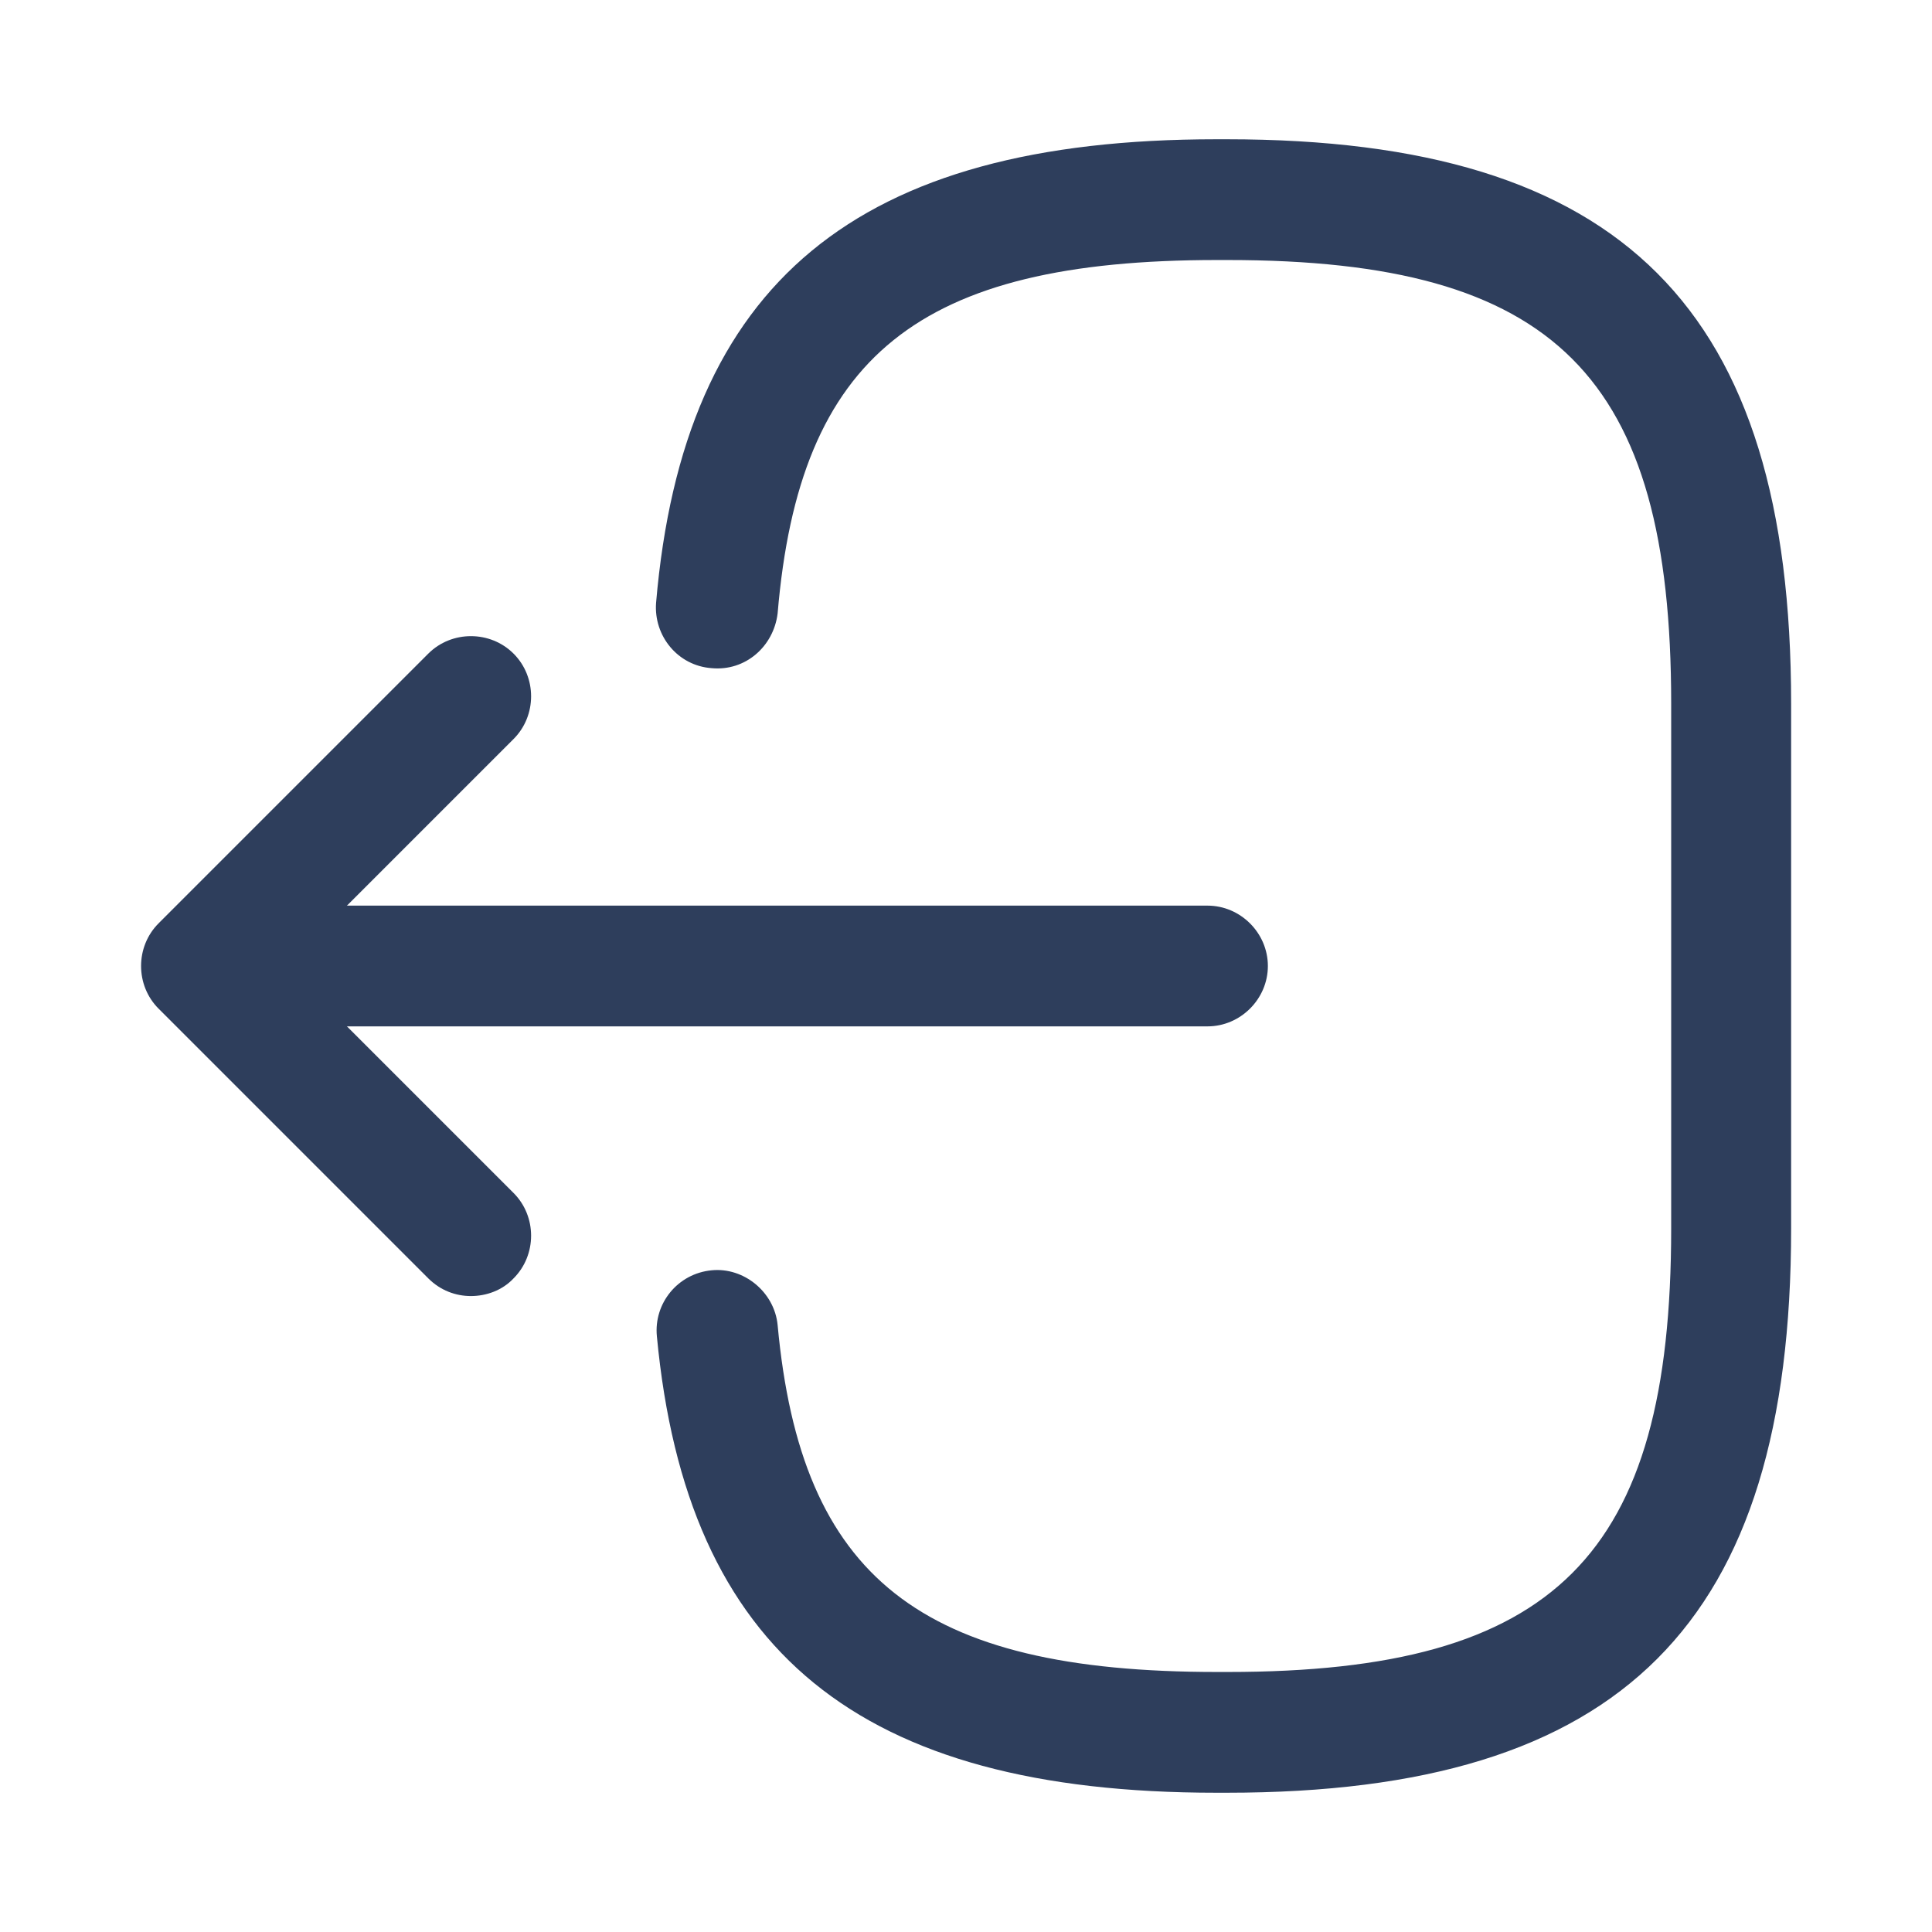 <svg width="145" height="145" viewBox="0 0 145 145" fill="none" xmlns="http://www.w3.org/2000/svg">
<path d="M92.075 134.548H91.29C64.465 134.548 51.535 123.975 49.3 100.292C49.058 97.815 50.871 95.579 53.408 95.338C55.825 95.096 58.121 96.969 58.362 99.446C60.114 118.417 69.056 125.485 91.35 125.485H92.135C116.725 125.485 125.425 116.785 125.425 92.196V52.804C125.425 28.215 116.725 19.515 92.135 19.515H91.35C68.935 19.515 59.994 26.704 58.362 46.038C58.06 48.515 55.946 50.388 53.408 50.146C50.871 49.965 49.058 47.729 49.239 45.252C51.294 21.206 64.283 10.452 91.29 10.452H92.075C121.74 10.452 134.427 23.14 134.427 52.804V92.196C134.427 121.86 121.74 134.548 92.075 134.548Z" fill="#2E3E5C"/>
<path d="M90.625 77.031H21.871C19.394 77.031 17.34 74.977 17.34 72.5C17.34 70.023 19.394 67.969 21.871 67.969H90.625C93.102 67.969 95.156 70.023 95.156 72.5C95.156 74.977 93.102 77.031 90.625 77.031Z" fill="#2E3E5C"/>
<path d="M35.344 97.271C34.196 97.271 33.048 96.848 32.142 95.942L11.902 75.702C10.15 73.95 10.15 71.05 11.902 69.298L32.142 49.058C33.894 47.306 36.794 47.306 38.546 49.058C40.298 50.81 40.298 53.711 38.546 55.463L21.508 72.5L38.546 89.538C40.298 91.29 40.298 94.19 38.546 95.942C37.7 96.848 36.492 97.271 35.344 97.271Z" fill="#2E3E5C"/>
</svg>
